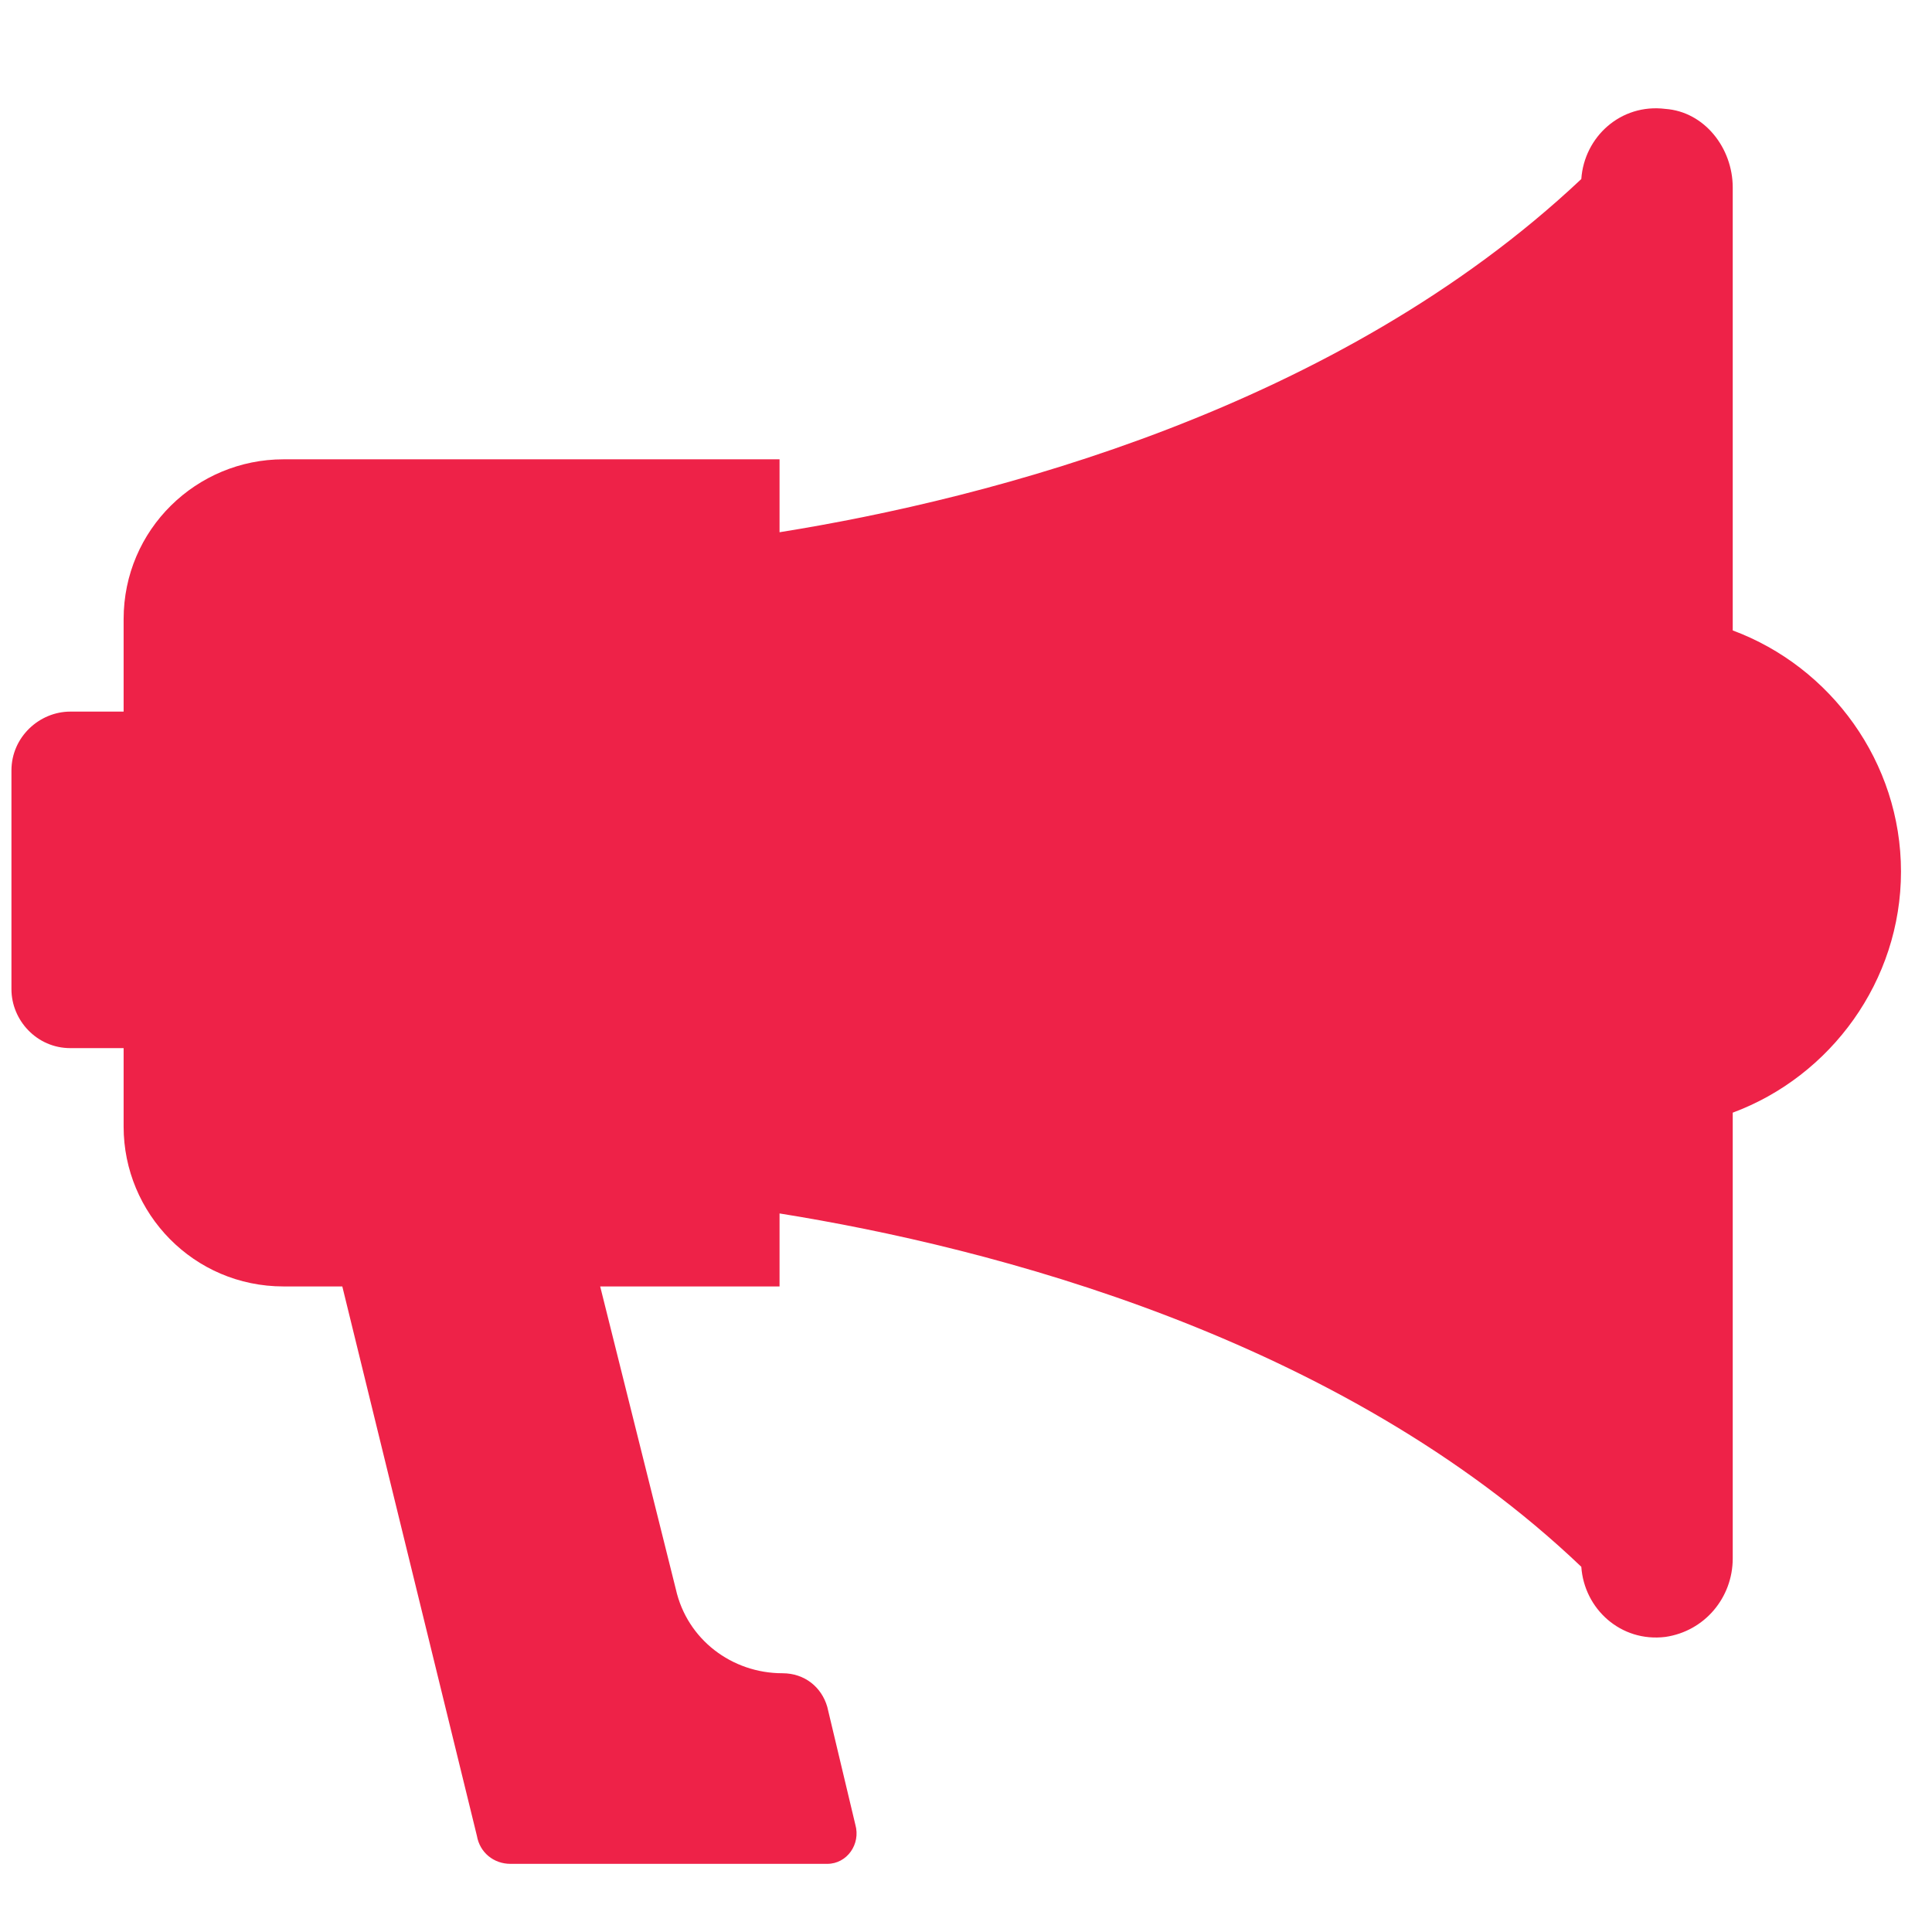 <?xml version="1.0" encoding="utf-8"?>
<!-- Generator: Adobe Illustrator 16.0.4, SVG Export Plug-In . SVG Version: 6.00 Build 0)  -->
<!DOCTYPE svg PUBLIC "-//W3C//DTD SVG 1.1//EN" "http://www.w3.org/Graphics/SVG/1.1/DTD/svg11.dtd">
<svg version="1.1" id="Layer_1" xmlns="http://www.w3.org/2000/svg" xmlns:xlink="http://www.w3.org/1999/xlink" x="0px" y="0px"
	 width="28.35px" height="28.35px" viewBox="0 0 28.35 28.35" enable-background="new 0 0 28.35 28.35" xml:space="preserve">
<path fill="#EE2248" d="M12.551,26.774l-0.412-1.729c-0.083-0.286-0.329-0.492-0.658-0.492c-0.741,0-1.399-0.495-1.564-1.234
	l-1.11-4.442h2.632v-1.071c3.085,0.494,8.228,1.811,11.765,5.185c0.042,0.615,0.577,1.11,1.234,1.029
	c0.576-0.084,0.988-0.577,0.988-1.152v-6.541c1.439-0.534,2.469-1.934,2.469-3.537c0-1.606-1.029-3.004-2.469-3.539v-6.5
	c0-0.576-0.412-1.111-0.988-1.153c-0.657-0.082-1.192,0.413-1.234,1.029c-3.579,3.373-8.68,4.689-11.765,5.183v-1.07H4.16
	c-1.276,0-2.346,1.028-2.346,2.346v1.356H1.032c-0.453,0-0.864,0.372-0.864,0.864v3.21c0,0.453,0.37,0.864,0.864,0.864h0.782v1.152
	c0,1.273,1.028,2.345,2.346,2.345h0.863l1.975,8.062c0.042,0.245,0.247,0.411,0.493,0.411h0.288h3.086h1.274
	C12.428,27.35,12.633,27.062,12.551,26.774z"/>
</svg>
